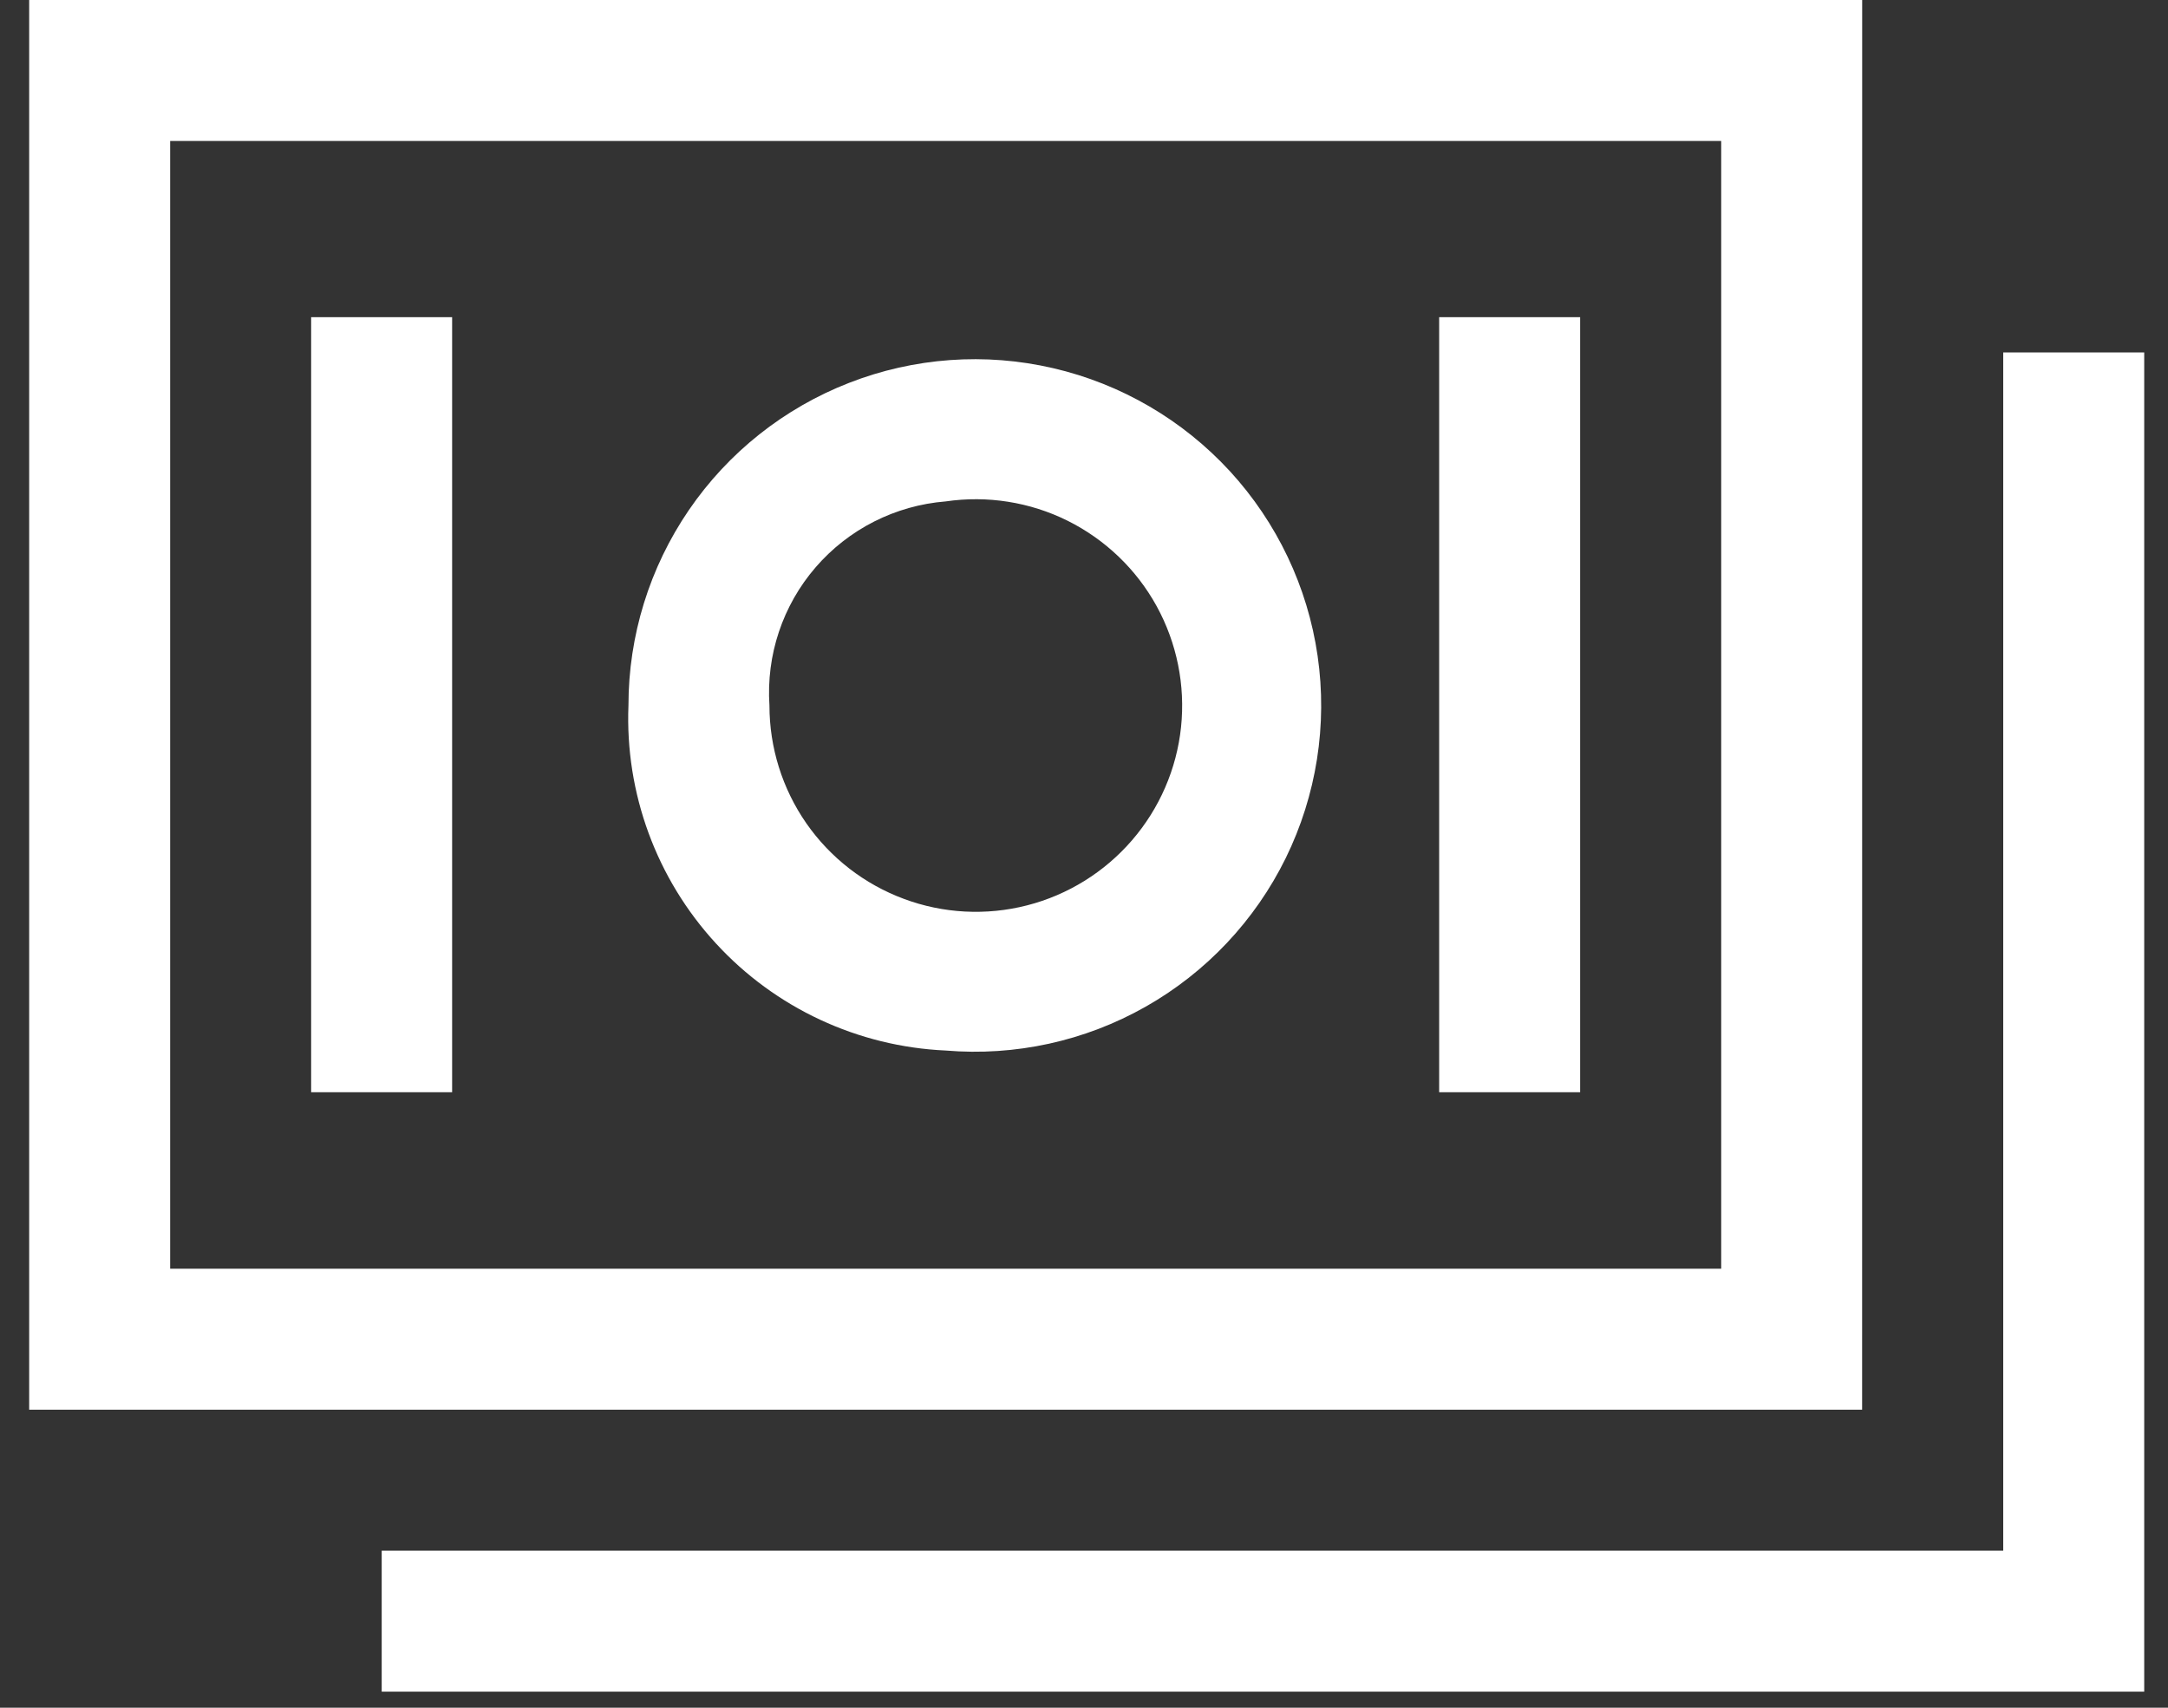<svg width="33" height="26" viewBox="0 0 33 26" fill="none" xmlns="http://www.w3.org/2000/svg">
<rect x="0" y="0" width="33" height="26" fill="#333333" stroke="none"/>
<path d="M28.345 0H0.444V21.462H28.344L28.345 0ZM26.199 19.316H2.59V2.146H26.199V19.316Z" fill="white"/>
<path d="M30.492 5.366V23.609H5.81V25.755H32.638V5.366H30.492Z" fill="white"/>
<path d="M14.395 15.994C15.453 16.083 16.513 15.851 17.436 15.328C18.36 14.805 19.104 14.015 19.572 13.062C20.039 12.108 20.208 11.036 20.056 9.986C19.904 8.935 19.438 7.955 18.72 7.173C18.001 6.392 17.064 5.845 16.029 5.605C14.995 5.365 13.913 5.443 12.924 5.829C11.935 6.214 11.085 6.889 10.486 7.765C9.887 8.642 9.566 9.679 9.566 10.74C9.513 12.076 9.992 13.379 10.897 14.363C11.801 15.348 13.059 15.934 14.395 15.994ZM14.395 7.634C15.029 7.541 15.676 7.643 16.25 7.928C16.824 8.214 17.297 8.667 17.606 9.229C17.914 9.791 18.044 10.433 17.977 11.071C17.91 11.708 17.649 12.309 17.23 12.794C16.811 13.279 16.254 13.625 15.633 13.784C15.013 13.943 14.358 13.909 13.758 13.685C13.157 13.462 12.639 13.06 12.273 12.534C11.908 12.008 11.712 11.382 11.712 10.741C11.661 9.974 11.913 9.218 12.416 8.636C12.918 8.055 13.629 7.695 14.395 7.634Z" fill="white"/>
<path d="M4.736 4.829H6.882V16.629H4.736V4.829Z" fill="white"/>
<path d="M21.906 4.829H24.052V16.629H21.906V4.829Z" fill="white"/>
</svg>
